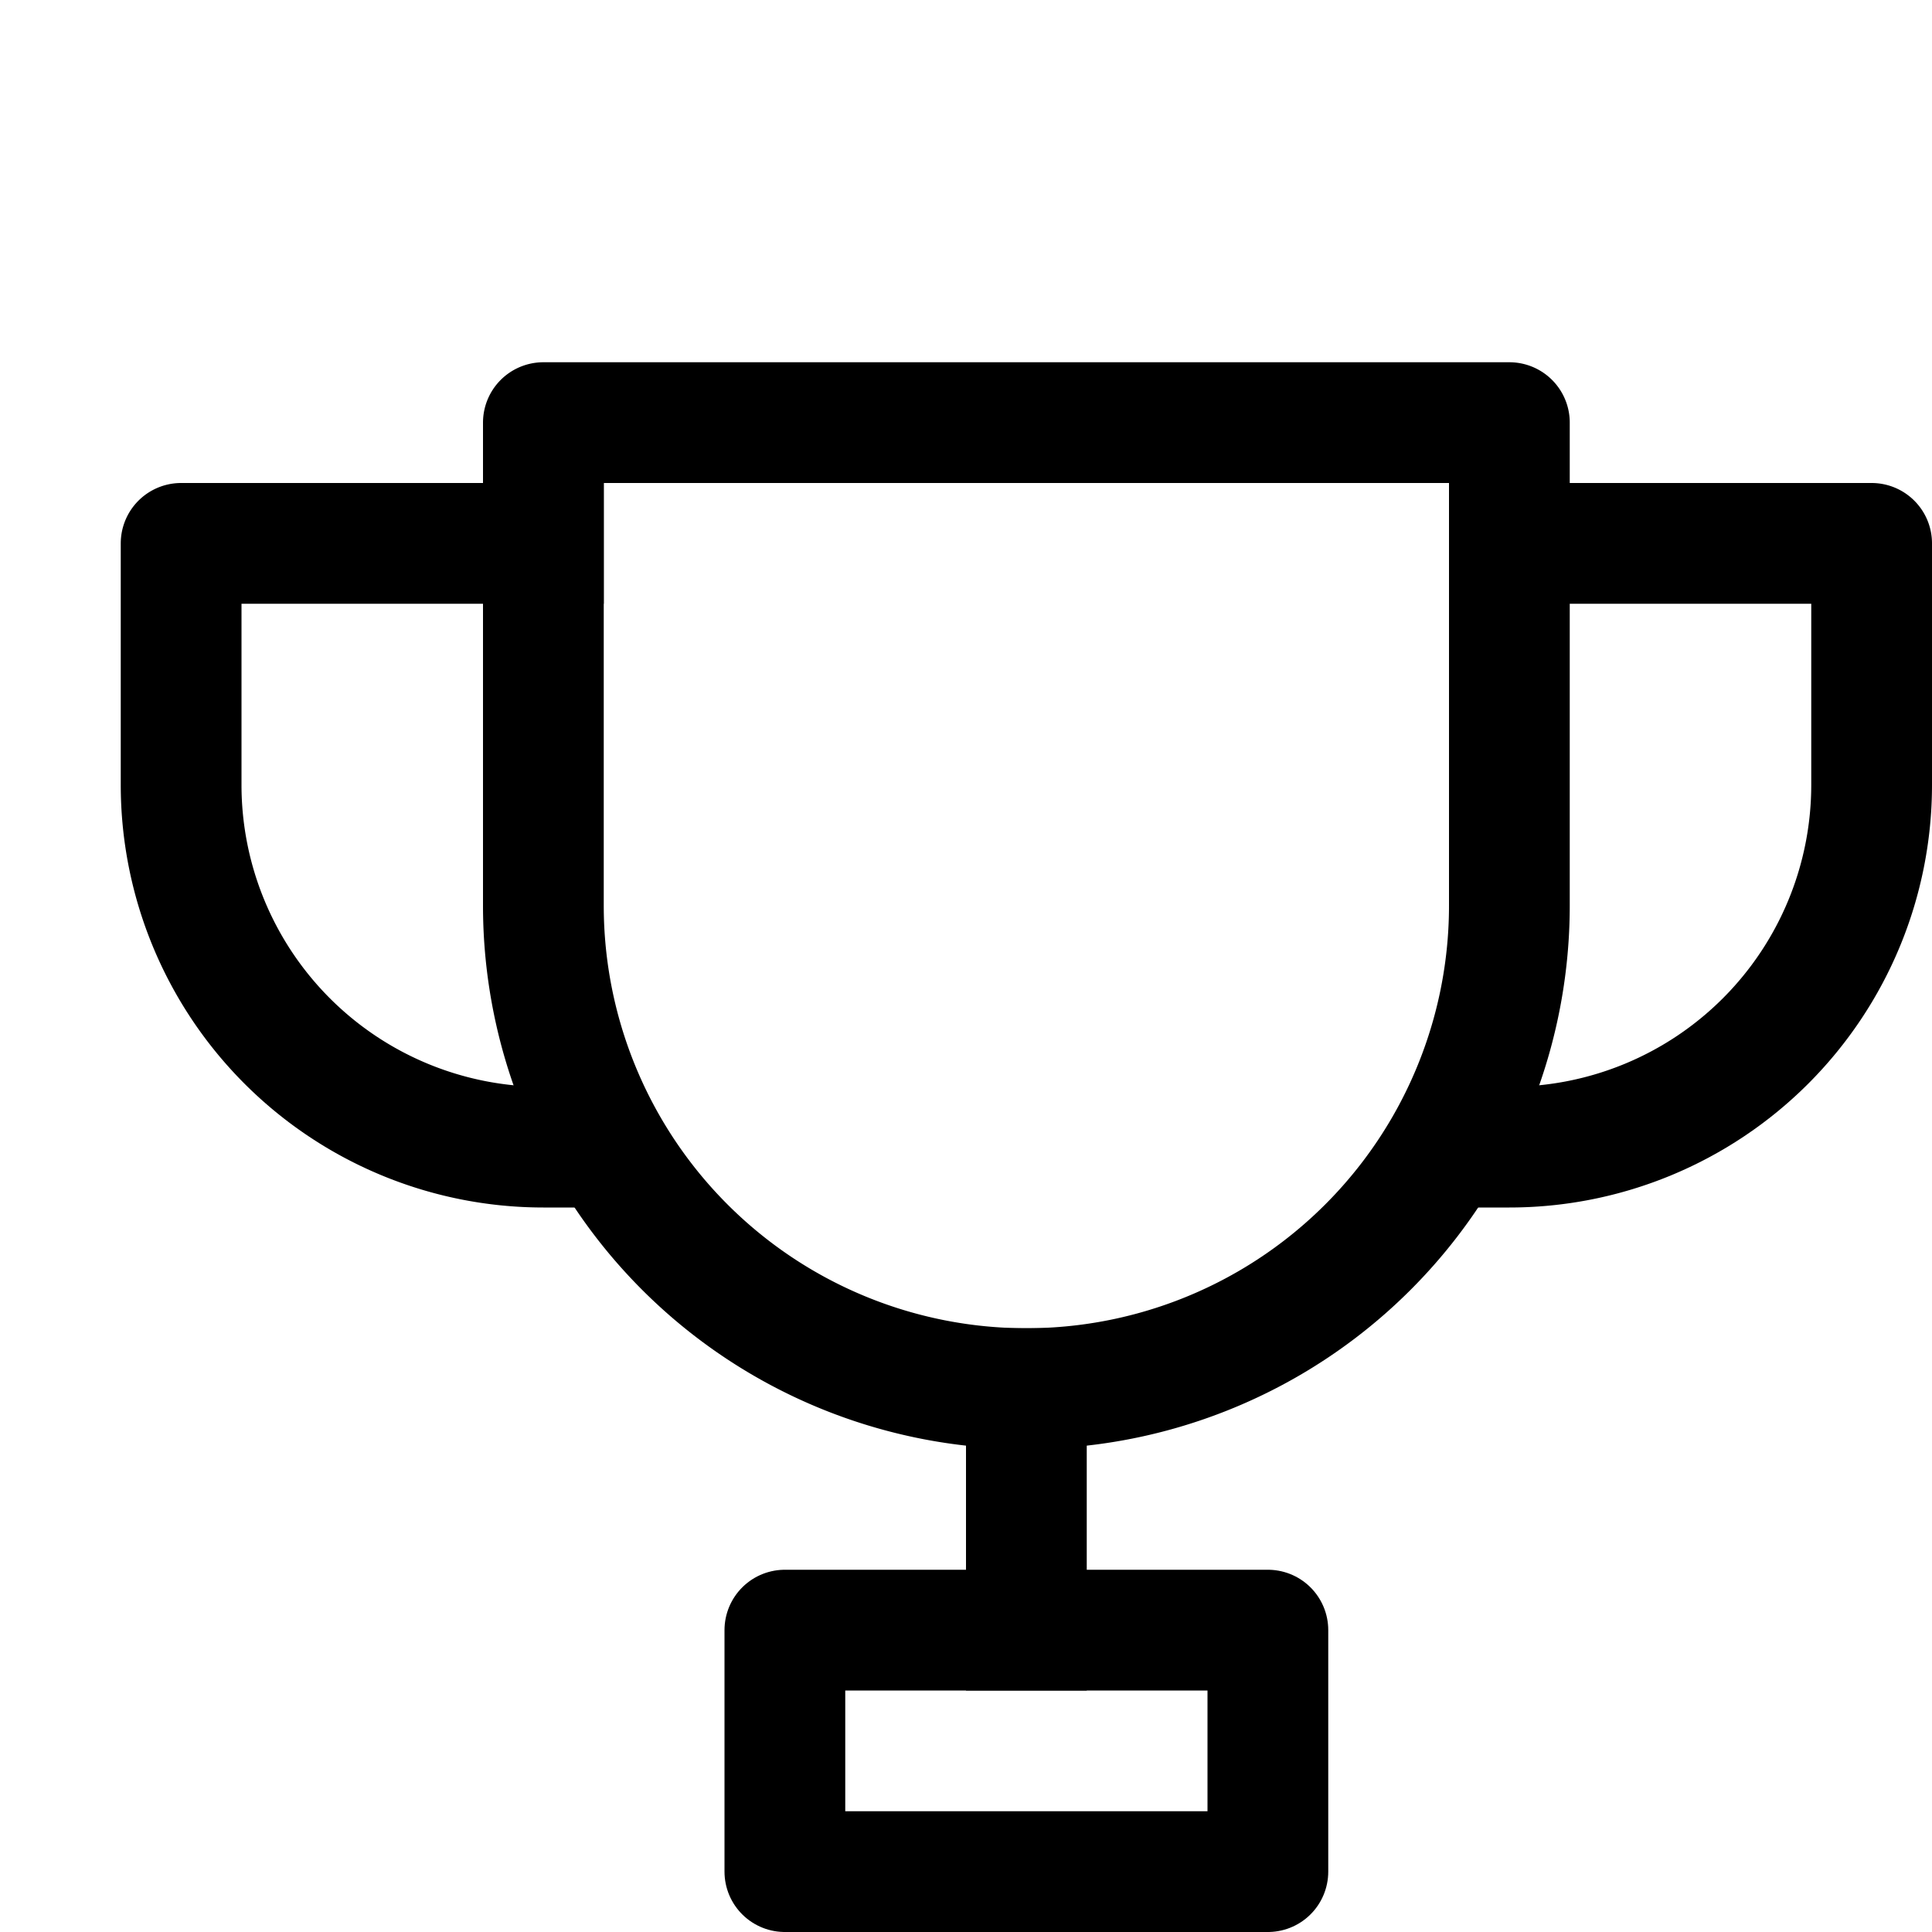 <svg id="icons" xmlns="http://www.w3.org/2000/svg" viewBox="0 0 16 16"><title>unicons-things-16px-trophy</title><path d="M4.5,3.5h8a0,0,0,0,1,0,0v4a4,4,0,0,1-4,4h0a4,4,0,0,1-4-4v-4A0,0,0,0,1,4.5,3.5Z" style="fill:none;stroke:currentColor;stroke-linecap:square;stroke-linejoin:round"/><rect x="6.5" y="13.5" width="4" height="2" style="fill:none;stroke:currentColor;stroke-linecap:square;stroke-linejoin:round"/><line x1="8.5" y1="11.5" x2="8.5" y2="13.5" style="fill:none;stroke:currentColor;stroke-linecap:square;stroke-linejoin:round"/><path d="M12.5,4.5h3v2a3,3,0,0,1-3,3h0" style="fill:none;stroke:currentColor;stroke-linecap:square;stroke-linejoin:round"/><path d="M4.5,9.5h0a3,3,0,0,1-3-3v-2h3" style="fill:none;stroke:currentColor;stroke-linecap:square;stroke-linejoin:round"/></svg>